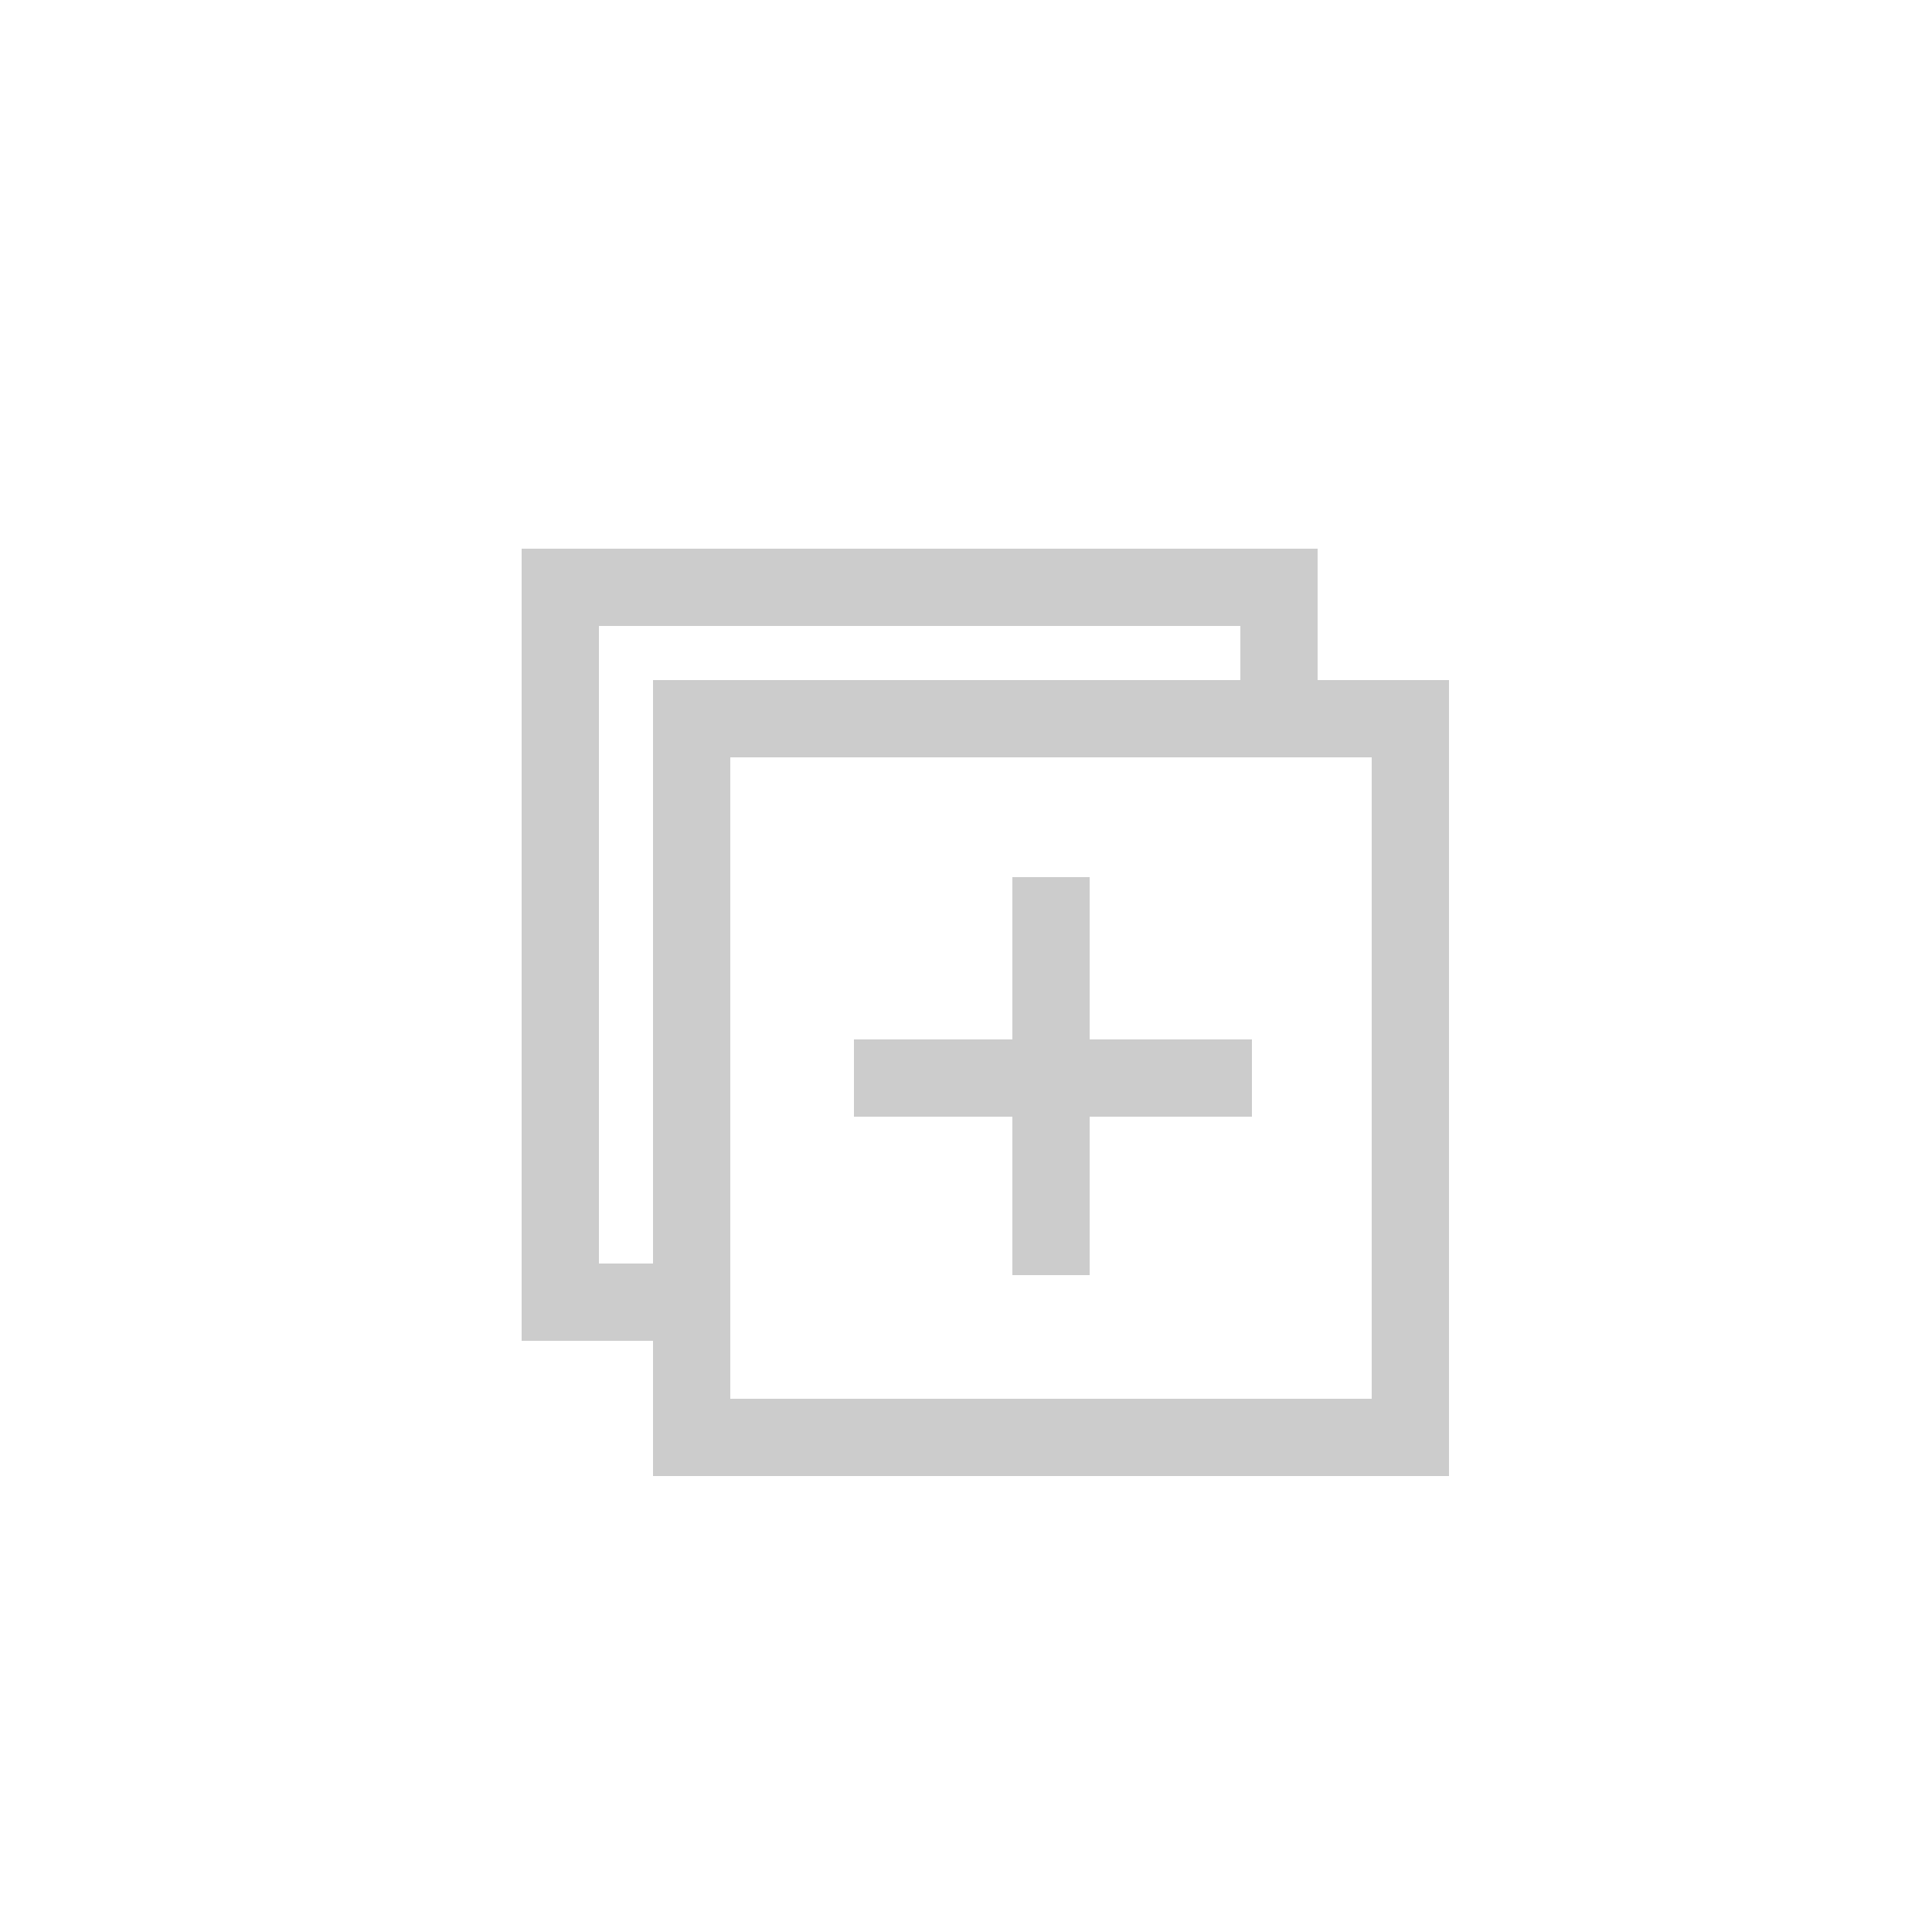 <?xml version="1.0" encoding="utf-8"?>
<!-- Generator: Adobe Illustrator 18.1.1, SVG Export Plug-In . SVG Version: 6.00 Build 0)  -->
<svg version="1.1" id="Layer_1" xmlns="http://www.w3.org/2000/svg" xmlns:xlink="http://www.w3.org/1999/xlink" x="0px" y="0px"
	 viewBox="0 0 50 50" enable-background="new 0 0 50 50" xml:space="preserve">
<g>
	<g>
		<polygon fill="#CCCCCC" points="16.9,32.7 15.5,32.7 15.5,26.4 15.5,16.2 32.1,16.2 32.1,17.6 34.1,17.6 34.1,14.2 13.5,14.2 
			13.5,26.4 13.5,34.7 16.9,34.7 		"/>
	</g>
	<g>
		<g>
			<path fill="#CCCCCC" d="M16.9,17.6v12.3v8.3h20.6V17.6H16.9z M35.5,36.2H18.9v-6.3V19.6h16.6V36.2z"/>
		</g>
	</g>
	<g>
		<g>
			<rect x="22.1" y="26.9" fill="#CCCCCC" width="10.3" height="2"/>
		</g>
		<g>
			<rect x="26.2" y="22.7" fill="#CCCCCC" width="2" height="10.3"/>
		</g>
	</g>
</g>
</svg>
